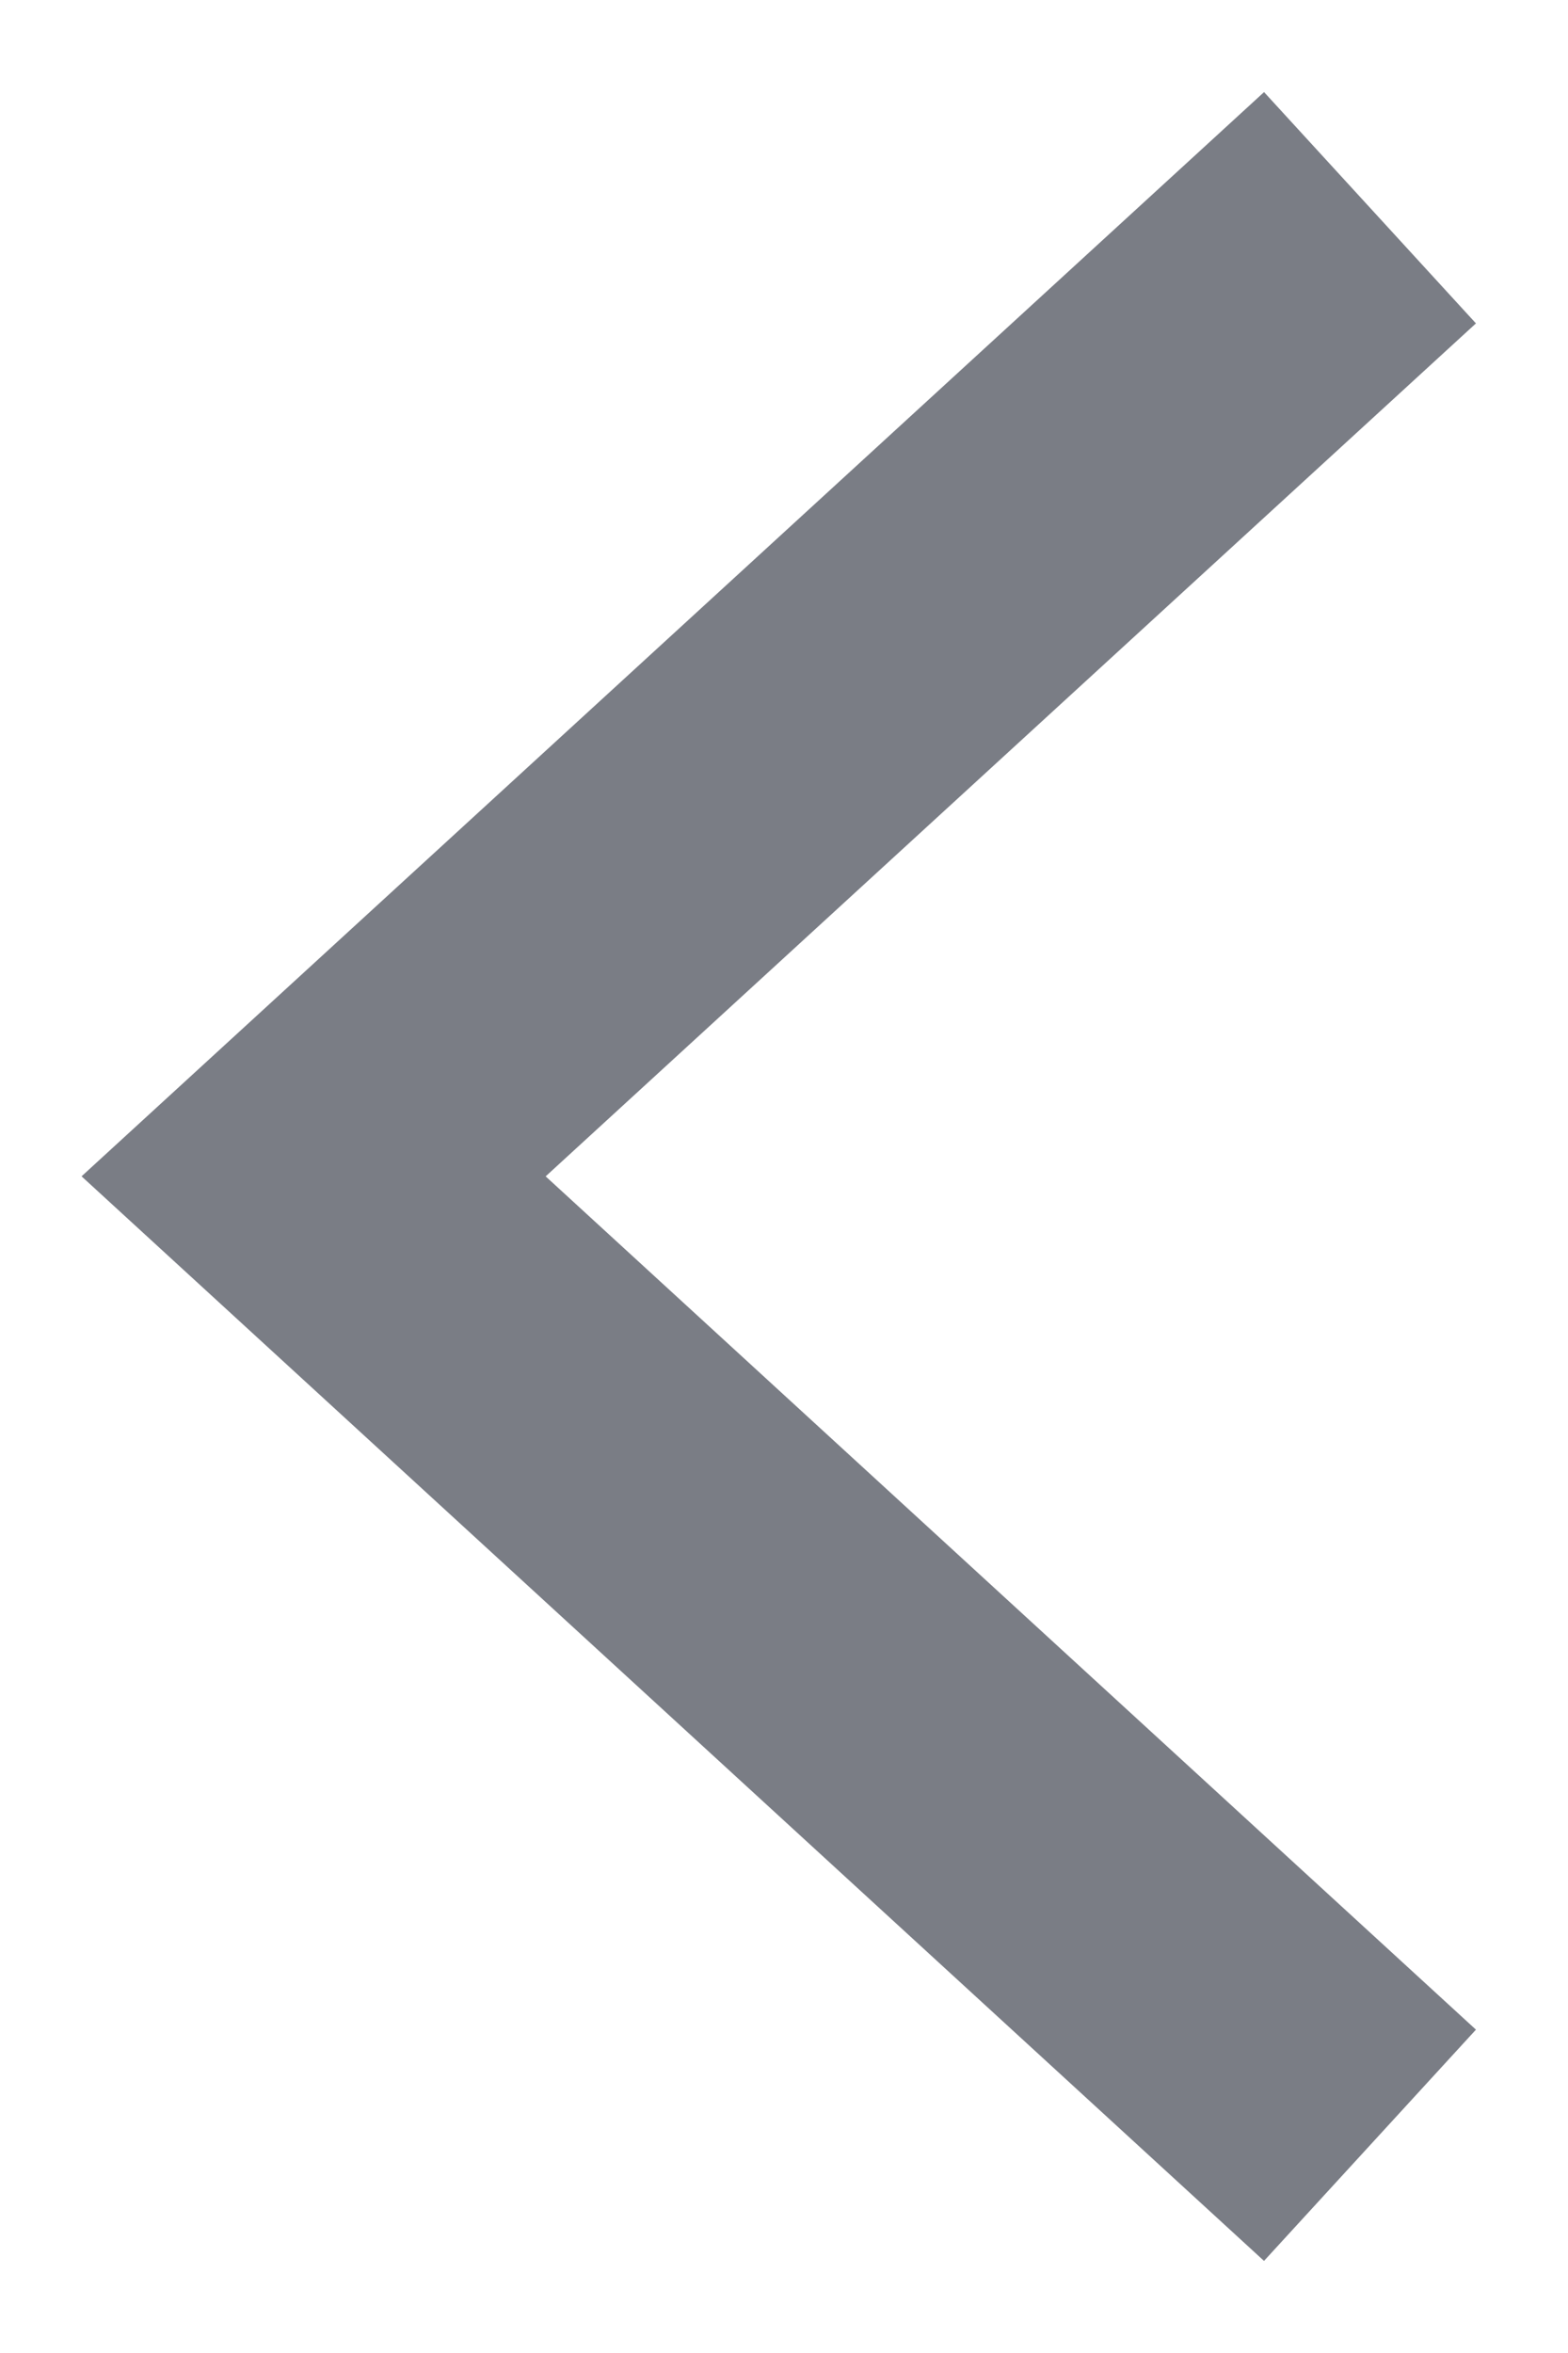 <svg width="10" height="15" viewBox="0 0 10 15" fill="none" xmlns="http://www.w3.org/2000/svg">
<path d="M8 13L2 7.499L8 2" stroke="#7A7D85" stroke-width="2" stroke-miterlimit="10" stroke-linecap="square"/>
</svg>
